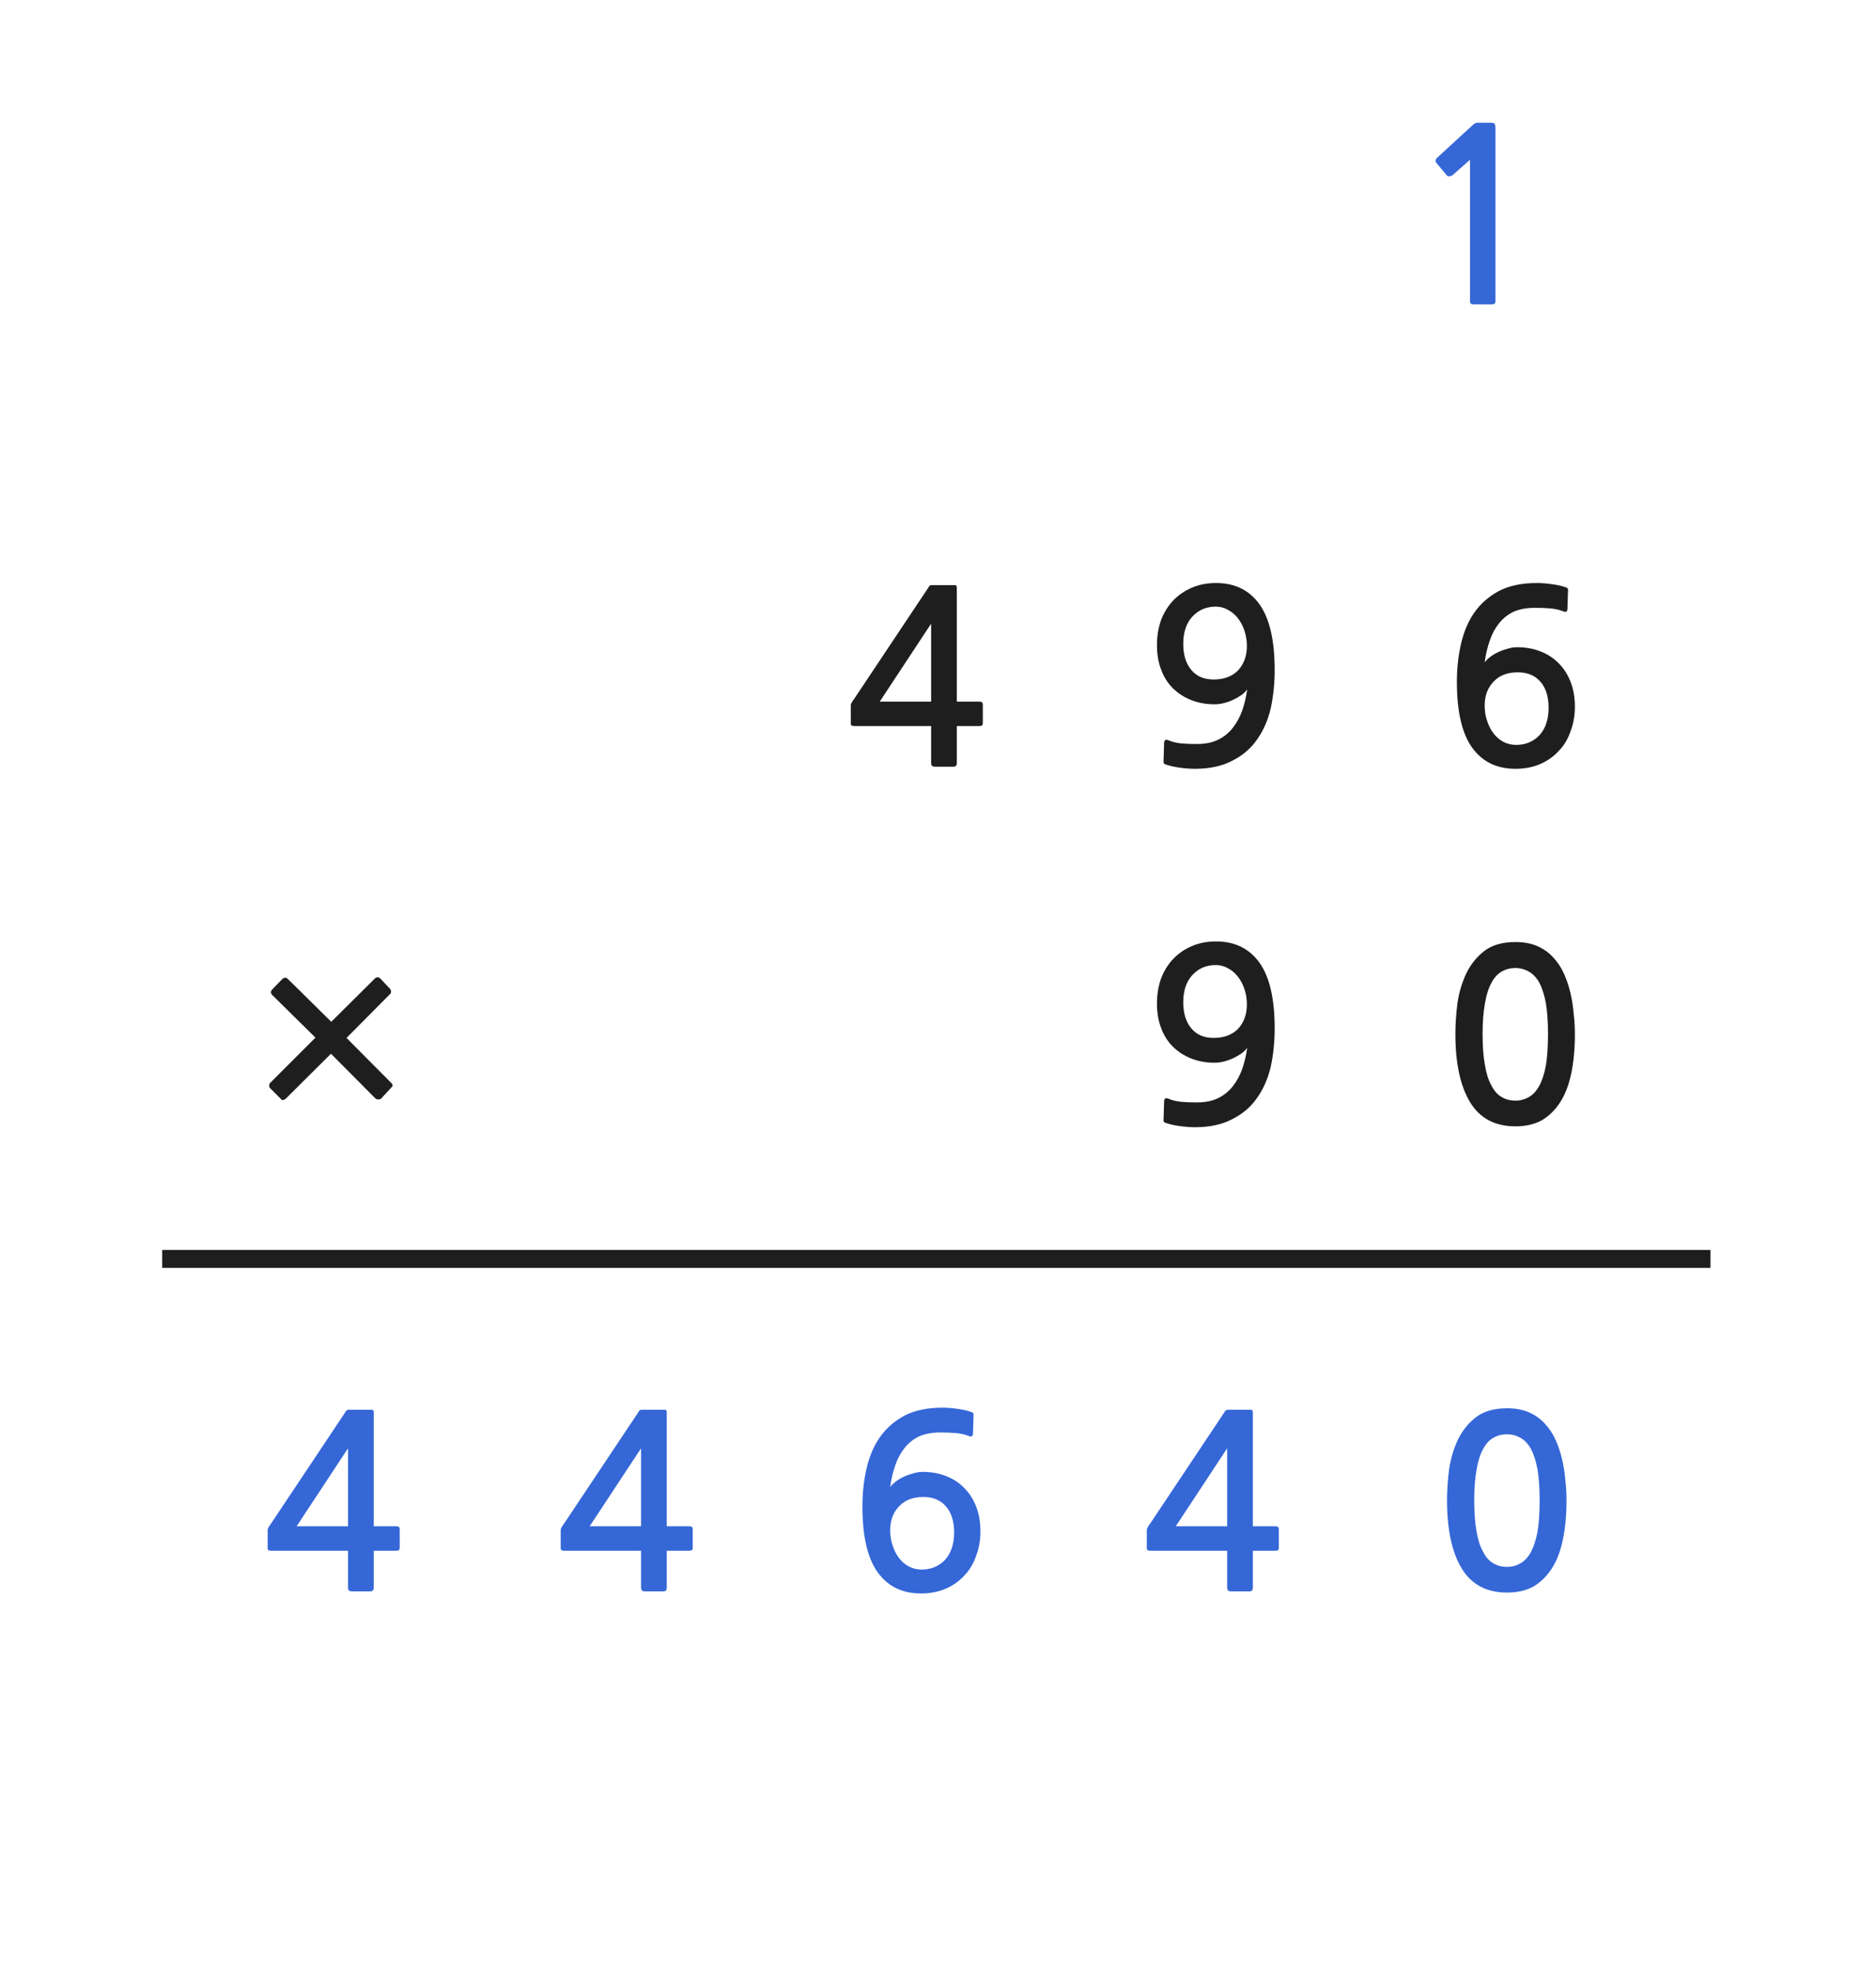 
<svg xmlns="http://www.w3.org/2000/svg" version="1.1" xmlns:xlink="http://www.w3.org/1999/xlink" preserveAspectRatio="none" x="0px" y="0px" width="314px" height="330px" viewBox="0 0 314 330">
<defs>
<g id="Layer0_0_FILL">
<path fill="#3567D7" stroke="none" d="
M 252.25 235.75
Q 249.05 235.75 247.1 237.2 245.15 238.7 244.05 240.95 242.95 243.25 242.55 245.95 242.2 248.7 242.2 251.15 242.2 258.5 244.65 262.55 247.1 266.6 252.25 266.6 254.8 266.6 256.65 265.6 258.5 264.5 259.75 262.55 261 260.6 261.6 257.7 262.2 254.8 262.2 251.15 262.2 249.5 262 247.75 261.85 245.95 261.45 244.25 261.05 242.55 260.35 241 259.65 239.45 258.5 238.25 257.45 237.1 255.85 236.4 254.3 235.75 252.25 235.75
M 247.15 246
Q 247.5 243.9 248.25 242.55 248.95 241.25 249.95 240.7 250.95 240.1 252.25 240.1 253.45 240.1 254.5 240.7 255.5 241.25 256.25 242.55 256.95 243.9 257.35 246 257.7 248.15 257.7 251.15 257.7 254.25 257.35 256.4 256.95 258.5 256.25 259.8 255.5 261.15 254.5 261.7 253.45 262.3 252.25 262.3 250.95 262.3 249.95 261.7 248.95 261.15 248.25 259.8 247.5 258.5 247.15 256.4 246.75 254.25 246.75 251.15 246.75 248.15 247.15 246
M 209.7 236.6
Q 209.7 236.25 209.65 236.15 209.6 236 209.3 236
L 205.65 236
Q 205.25 236 205.15 236.1 205.05 236.2 204.85 236.55
L 192.45 255.15
Q 192.3 255.3 192.15 255.6 191.95 255.9 191.95 256.15
L 191.95 259.15
Q 191.95 259.45 192.1 259.5 192.25 259.6 192.6 259.6
L 205.4 259.6 205.4 265.7
Q 205.4 266.1 205.55 266.25 205.7 266.4 206.15 266.4
L 209.05 266.4
Q 209.45 266.4 209.55 266.25 209.7 266.15 209.7 265.7
L 209.7 259.6 213.4 259.6
Q 213.75 259.6 213.9 259.5 214.05 259.4 214.05 259
L 214.05 256.1
Q 214.05 255.7 213.9 255.6 213.75 255.5 213.4 255.5
L 209.7 255.5 209.7 236.6
M 196.8 255.5
L 205.4 242.45 205.4 255.5 196.8 255.5
M 149.85 245.3
Q 150.4 243.65 151.4 242.4 152.4 241.15 153.85 240.45 155.35 239.8 157.4 239.8 158.8 239.8 160 239.9 161.15 240 162.2 240.4 162.75 240.65 162.85 240.1
L 162.95 236.9
Q 163 236.5 162.65 236.4 161.75 236.05 160.3 235.85 158.9 235.65 157.75 235.65 154 235.65 151.45 236.95 148.9 238.3 147.3 240.55 145.75 242.75 145.05 245.8 144.35 248.8 144.35 252.2 144.35 259.65 146.9 263.2 149.45 266.75 154.15 266.75 156.45 266.75 158.3 265.95 160.15 265.15 161.45 263.7 162.75 262.35 163.4 260.4 164.1 258.55 164.1 256.35 164.1 254.05 163.4 252.25 162.7 250.4 161.4 249.1 160.15 247.8 158.35 247.1 156.6 246.4 154.4 246.4 153.65 246.4 152.85 246.65 152.05 246.85 151.3 247.2 150.55 247.55 149.95 248 149.35 248.45 149 248.95 149.25 247 149.85 245.3
M 154.55 250.6
Q 157 250.6 158.35 252.2 159.7 253.75 159.7 256.55 159.7 259.4 158.2 261.1 156.65 262.75 154.25 262.75 153.15 262.75 152.15 262.25 151.2 261.75 150.5 260.85 149.8 259.95 149.4 258.7 149 257.55 149 256.15 149 253.7 150.5 252.15 151.95 250.6 154.55 250.6
M 111.6 236.6
Q 111.6 236.25 111.55 236.15 111.5 236 111.2 236
L 107.55 236
Q 107.15 236 107.05 236.1 106.95 236.2 106.75 236.55
L 94.35 255.15
Q 94.2 255.3 94.05 255.6 93.85 255.9 93.85 256.15
L 93.85 259.15
Q 93.85 259.45 94 259.5 94.15 259.6 94.5 259.6
L 107.3 259.6 107.3 265.7
Q 107.3 266.1 107.45 266.25 107.6 266.4 108.05 266.4
L 110.95 266.4
Q 111.35 266.4 111.45 266.25 111.6 266.15 111.6 265.7
L 111.6 259.6 115.3 259.6
Q 115.65 259.6 115.8 259.5 115.95 259.4 115.95 259
L 115.95 256.1
Q 115.95 255.7 115.8 255.6 115.65 255.5 115.3 255.5
L 111.6 255.5 111.6 236.6
M 107.3 255.5
L 98.7 255.5 107.3 242.45 107.3 255.5
M 62.55 236.6
Q 62.55 236.25 62.5 236.15 62.45 236 62.15 236
L 58.5 236
Q 58.1 236 58 236.1 57.9 236.2 57.7 236.55
L 45.3 255.15
Q 45.15 255.3 45 255.6 44.8 255.9 44.8 256.15
L 44.8 259.15
Q 44.8 259.45 44.95 259.5 45.1 259.6 45.45 259.6
L 58.25 259.6 58.25 265.7
Q 58.25 266.1 58.4 266.25 58.55 266.4 59 266.4
L 61.9 266.4
Q 62.3 266.4 62.4 266.25 62.55 266.15 62.55 265.7
L 62.55 259.6 66.25 259.6
Q 66.6 259.6 66.75 259.5 66.9 259.4 66.9 259
L 66.9 256.1
Q 66.9 255.7 66.75 255.6 66.6 255.5 66.25 255.5
L 62.55 255.5 62.55 236.6
M 58.25 255.5
L 49.65 255.5 58.25 242.45 58.25 255.5
M 250.3 21.65
Q 250.3 20.85 250.15 20.7 250.05 20.55 249.35 20.55
L 247.25 20.55
Q 247.1 20.55 246.9 20.65 246.7 20.7 246.65 20.8
L 240.5 26.45
Q 240.3 26.65 240.3 26.85 240.25 27.1 240.4 27.25
L 242.2 29.4
Q 242.35 29.55 242.6 29.5 242.85 29.5 243.1 29.35
L 246.05 26.75 246.05 50.45
Q 246.05 50.95 246.6 50.95
L 249.8 50.95
Q 250.3 50.95 250.3 50.45
L 250.3 21.65 Z"/>

<path fill="#1E1E1E" stroke="none" d="
M 65.25 166.45
Q 65.45 166.3 65.45 166 65.45 165.7 65.25 165.5
L 63.65 163.8
Q 63.45 163.6 63.2 163.6 62.95 163.6 62.75 163.8
L 55.45 171.05 48.2 163.9
Q 47.75 163.45 47.25 163.9
L 45.55 165.65
Q 45.35 165.9 45.35 166.1 45.35 166.35 45.55 166.55
L 52.8 173.7 45.25 181.25
Q 45.05 181.45 45.05 181.75 45.05 182 45.25 182.2
L 46.95 183.9
Q 47.25 184.4 47.85 183.9
L 55.4 176.4 62.85 183.9
Q 63.05 184.05 63.35 184.05 63.6 184.05 63.8 183.9
L 65.45 182.1
Q 65.7 181.9 65.7 181.7 65.7 181.45 65.45 181.25
L 58 173.75 65.25 166.45
M 263.6 173.1
Q 263.6 171.45 263.4 169.7 263.25 167.9 262.85 166.2 262.45 164.5 261.75 162.95 261.05 161.4 259.9 160.2 258.85 159.05 257.25 158.35 255.7 157.7 253.65 157.7 250.45 157.7 248.5 159.15 246.55 160.65 245.45 162.9 244.35 165.2 243.95 167.9 243.6 170.65 243.6 173.1 243.6 180.45 246.05 184.5 248.5 188.55 253.65 188.55 256.2 188.55 258.05 187.55 259.9 186.45 261.15 184.5 262.4 182.55 263 179.65 263.6 176.75 263.6 173.1
M 248.15 173.1
Q 248.15 170.1 248.55 167.95 248.9 165.85 249.65 164.5 250.35 163.2 251.35 162.65 252.35 162.05 253.65 162.05 254.85 162.05 255.9 162.65 256.9 163.2 257.65 164.5 258.35 165.85 258.75 167.95 259.1 170.1 259.1 173.1 259.1 176.2 258.75 178.35 258.35 180.45 257.65 181.75 256.9 183.1 255.9 183.65 254.85 184.25 253.65 184.25 252.35 184.25 251.35 183.65 250.35 183.1 249.65 181.75 248.9 180.45 248.55 178.35 248.15 176.2 248.15 173.1
M 199.45 158.4
Q 197.6 159.2 196.3 160.6 195 162 194.3 163.9 193.65 165.8 193.65 168 193.65 170.3 194.35 172.1 195 173.9 196.3 175.2 197.6 176.5 199.4 177.2 201.15 177.9 203.3 177.9 204.05 177.9 204.85 177.7 205.65 177.5 206.4 177.15 207.15 176.8 207.8 176.35 208.4 175.9 208.75 175.4 208.5 177.3 207.9 179 207.3 180.65 206.3 181.9 205.3 183.15 203.85 183.85 202.4 184.55 200.3 184.55 198.9 184.55 197.75 184.45 196.55 184.35 195.5 183.9 194.95 183.7 194.85 184.25
L 194.75 187.45
Q 194.7 187.85 195.05 187.95 196 188.3 197.4 188.5 198.85 188.7 200 188.7 203.7 188.7 206.25 187.35 208.85 186.05 210.4 183.8 212 181.55 212.7 178.55 213.35 175.5 213.35 172.15 213.35 164.7 210.8 161.15 208.25 157.6 203.55 157.6 201.25 157.6 199.45 158.4
M 199.4 172.15
Q 198.05 170.55 198.05 167.8 198.05 164.9 199.55 163.25 201.1 161.55 203.5 161.55 204.6 161.55 205.55 162.1 206.5 162.6 207.2 163.5 207.9 164.4 208.3 165.6 208.7 166.8 208.7 168.15 208.7 170.6 207.25 172.2 205.75 173.75 203.15 173.75 200.7 173.75 199.4 172.15
M 164.5 118.05
Q 164.5 117.65 164.35 117.55 164.2 117.45 163.85 117.45
L 160.15 117.45 160.15 98.55
Q 160.15 98.2 160.1 98.1 160.05 97.95 159.75 97.95
L 156.1 97.95
Q 155.7 97.95 155.6 98.05 155.5 98.15 155.3 98.5
L 142.9 117.1
Q 142.75 117.25 142.6 117.55 142.4 117.85 142.4 118.1
L 142.4 121.1
Q 142.4 121.4 142.55 121.45 142.7 121.55 143.05 121.55
L 155.85 121.55 155.85 127.65
Q 155.85 128.05 156 128.2 156.15 128.35 156.6 128.35
L 159.5 128.35
Q 159.9 128.35 160 128.2 160.15 128.1 160.15 127.65
L 160.15 121.55 163.85 121.55
Q 164.2 121.55 164.35 121.45 164.5 121.35 164.5 120.95
L 164.5 118.05
M 155.85 117.45
L 147.25 117.45 155.85 104.4 155.85 117.45
M 203.55 97.6
Q 201.25 97.6 199.45 98.4 197.6 99.2 196.3 100.6 195 102 194.3 103.9 193.65 105.8 193.65 108 193.65 110.3 194.35 112.1 195 113.9 196.3 115.2 197.6 116.5 199.4 117.2 201.15 117.9 203.3 117.9 204.05 117.9 204.85 117.7 205.65 117.5 206.4 117.15 207.15 116.8 207.8 116.35 208.4 115.9 208.75 115.4 208.5 117.3 207.9 119 207.3 120.65 206.3 121.9 205.3 123.15 203.85 123.85 202.4 124.55 200.3 124.55 198.9 124.55 197.75 124.45 196.55 124.35 195.5 123.9 194.95 123.7 194.85 124.25
L 194.75 127.45
Q 194.7 127.85 195.05 127.95 196 128.3 197.4 128.5 198.85 128.7 200 128.7 203.7 128.7 206.25 127.35 208.85 126.05 210.4 123.8 212 121.55 212.7 118.55 213.35 115.5 213.35 112.15 213.35 104.7 210.8 101.15 208.25 97.6 203.55 97.6
M 203.5 101.55
Q 204.6 101.55 205.55 102.1 206.5 102.6 207.2 103.5 207.9 104.4 208.3 105.6 208.7 106.8 208.7 108.15 208.7 110.6 207.25 112.2 205.75 113.75 203.15 113.75 200.7 113.75 199.4 112.15 198.05 110.55 198.05 107.8 198.05 104.9 199.55 103.25 201.1 101.55 203.5 101.55
M 262.45 98.85
Q 262.5 98.45 262.15 98.35 261.25 98 259.8 97.8 258.4 97.6 257.25 97.6 253.5 97.6 250.95 98.9 248.4 100.25 246.8 102.5 245.25 104.7 244.55 107.75 243.85 110.75 243.85 114.15 243.85 121.6 246.4 125.15 248.95 128.7 253.65 128.7 255.95 128.7 257.8 127.9 259.65 127.1 260.95 125.65 262.25 124.3 262.9 122.35 263.6 120.5 263.6 118.3 263.6 116 262.9 114.2 262.2 112.35 260.9 111.05 259.65 109.75 257.85 109.05 256.1 108.35 253.9 108.35 253.15 108.35 252.35 108.6 251.55 108.8 250.8 109.15 250.05 109.5 249.45 109.95 248.85 110.4 248.5 110.9 248.75 108.95 249.35 107.25 249.9 105.6 250.9 104.35 251.9 103.1 253.35 102.4 254.85 101.75 256.9 101.75 258.3 101.75 259.5 101.85 260.65 101.95 261.7 102.35 262.25 102.6 262.35 102.05
L 262.45 98.85
M 250 122.8
Q 249.3 121.9 248.9 120.65 248.5 119.5 248.5 118.1 248.5 115.65 250 114.1 251.45 112.55 254.05 112.55 256.5 112.55 257.85 114.15 259.2 115.7 259.2 118.5 259.2 121.35 257.7 123.05 256.15 124.7 253.75 124.7 252.65 124.7 251.65 124.2 250.7 123.7 250 122.8 Z"/>
</g>

<path id="Layer0_0_1_STROKES" stroke="#1E1E1E" stroke-width="3" stroke-linejoin="round" stroke-linecap="butt" fill="none" d="
M 27.15 210.75
L 286.3 210.75"/>
</defs>

<g transform="matrix( 1, 0, 0, 1, 0,0) ">
<use xlink:href="#Layer0_0_FILL"/>

<use xlink:href="#Layer0_0_1_STROKES"/>
</g>
</svg>
